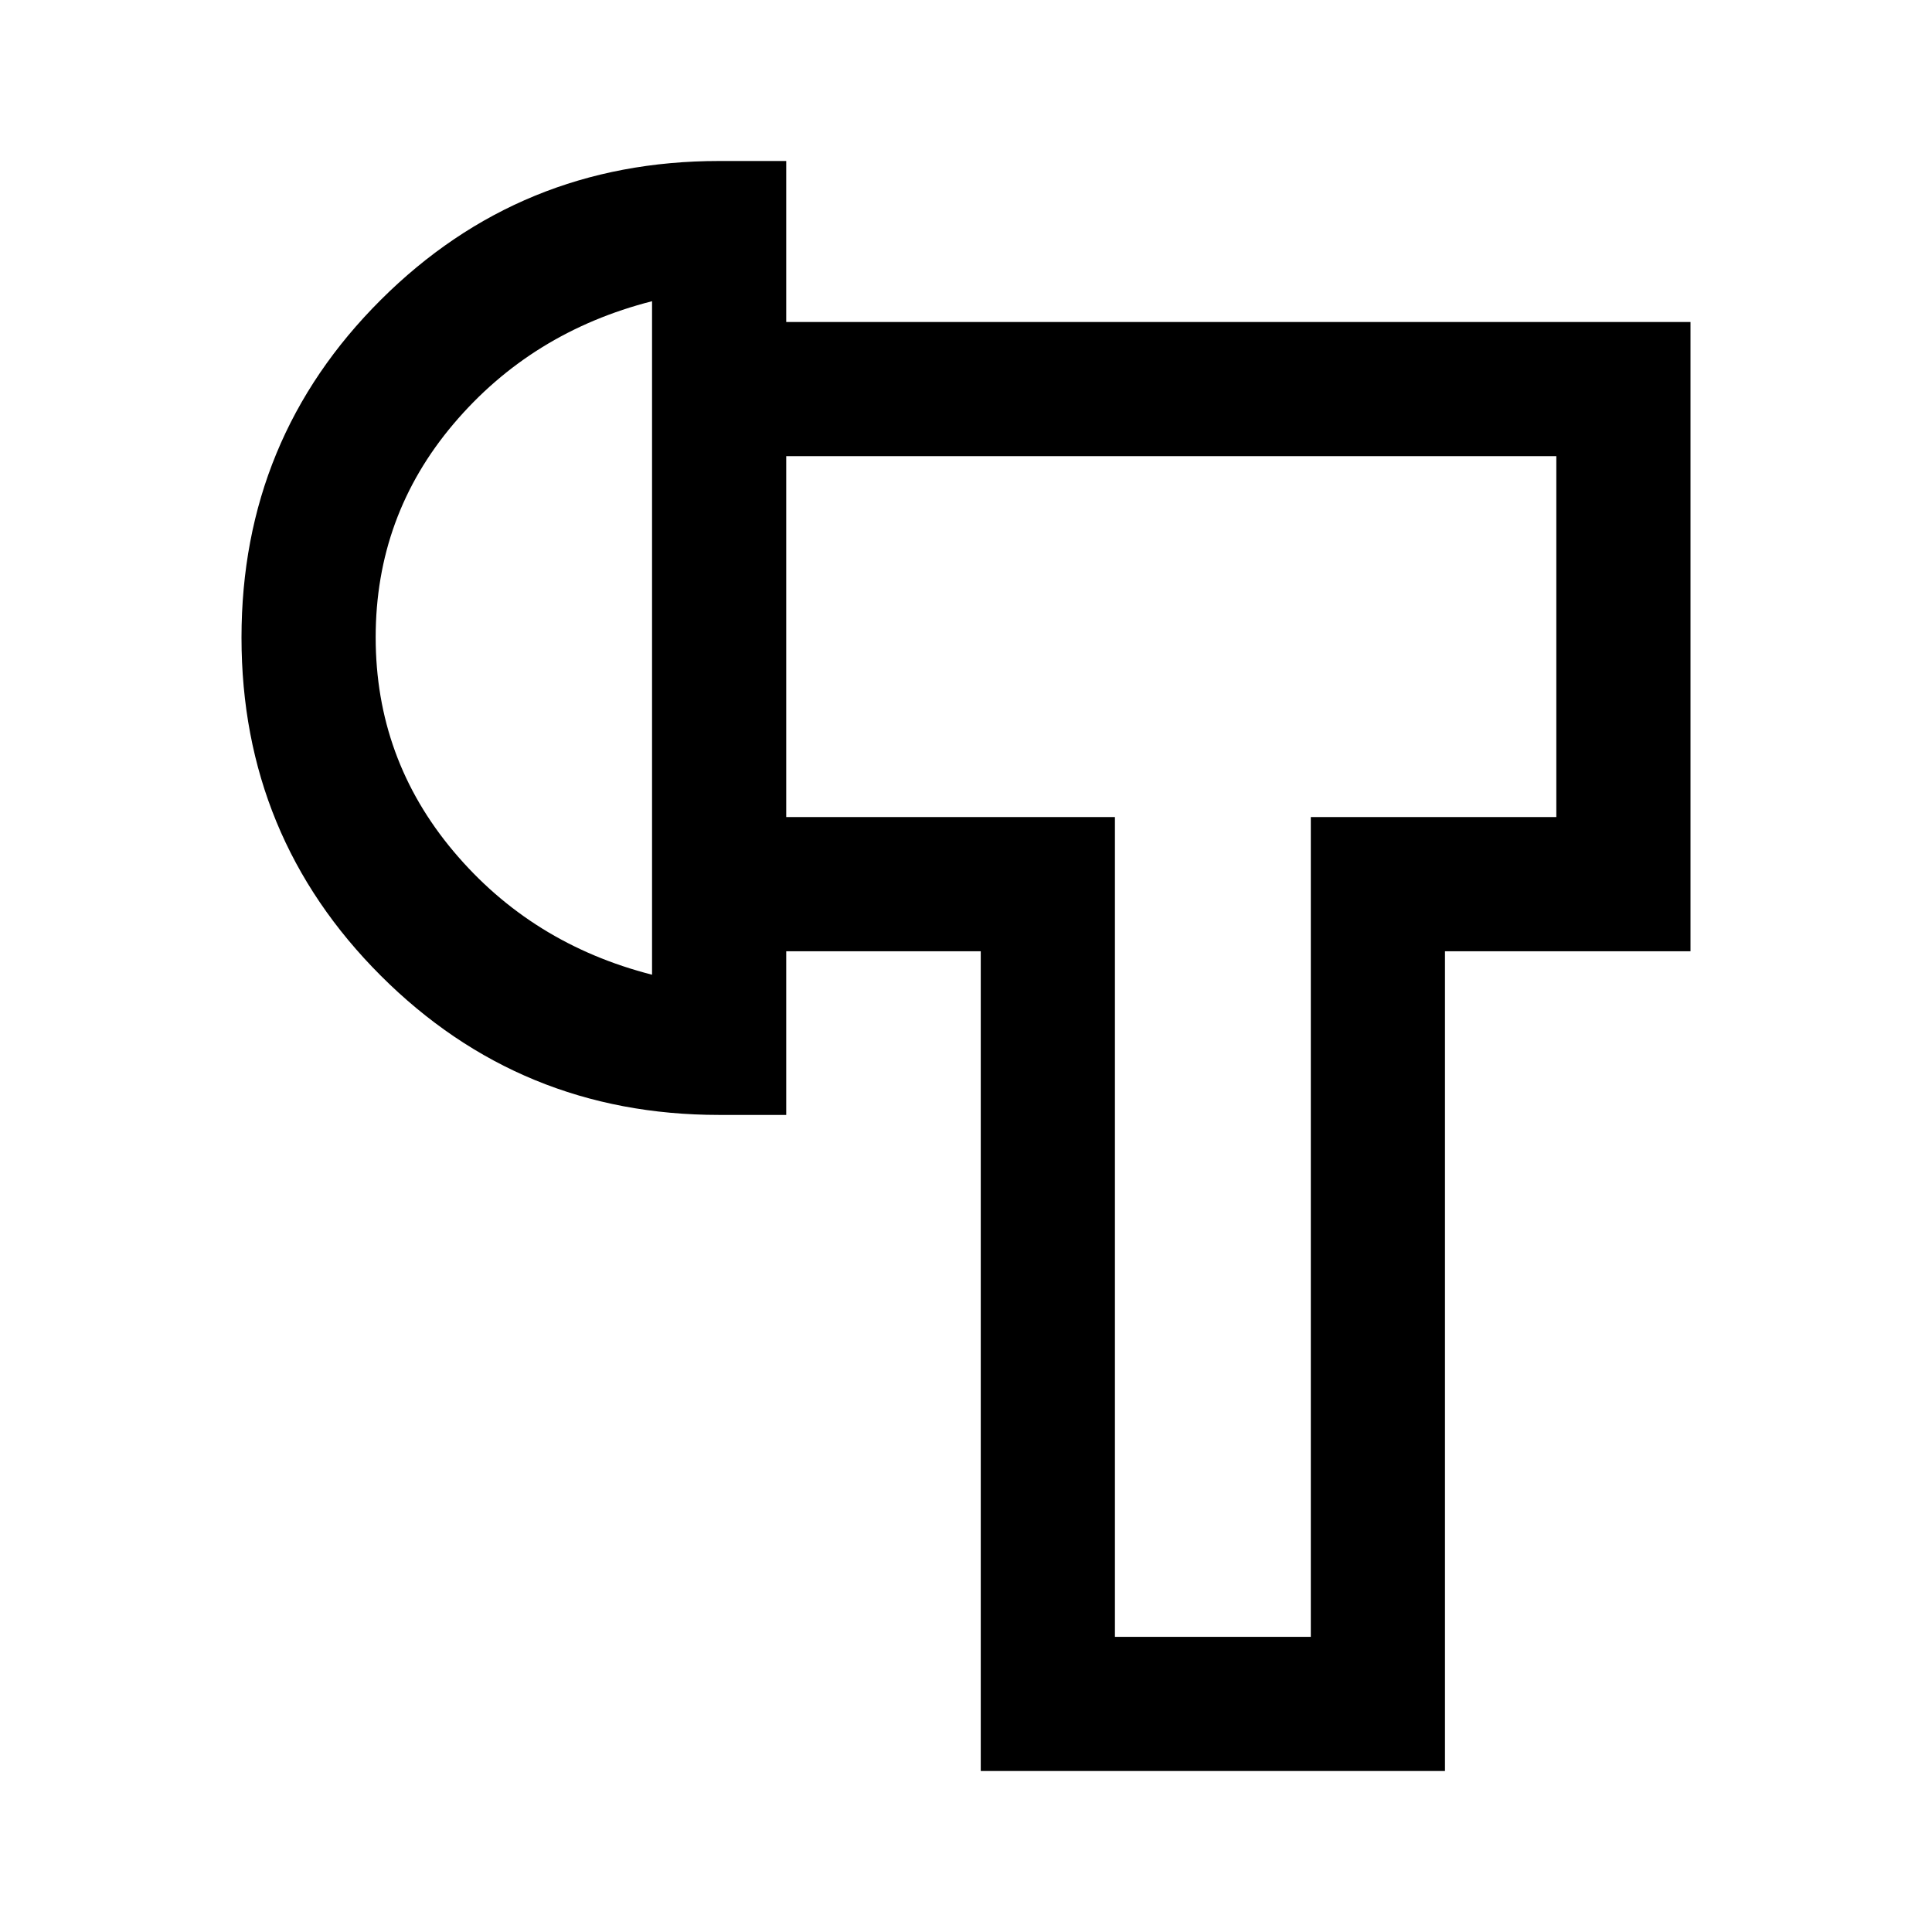<svg xmlns="http://www.w3.org/2000/svg" height="40" viewBox="0 -960 960 960" width="40"><path d="M487.33-80v-407.33h-96.66V-554H554v407.33h97.33V-554h122v-179.33H390.67V-800H840v312.67H718V-80H487.33Zm-130-326q-98.89 0-168.11-69.18-69.22-69.17-69.22-168Q120-742 189.22-811t168.11-69h33.34v474h-33.34ZM324-475.67v-334.66q-60 15.33-98.67 61-38.66 45.66-38.66 106 0 60.33 38.66 106.33Q264-491 324-475.67ZM602.67-644Zm-278.67.67Z"/></svg>